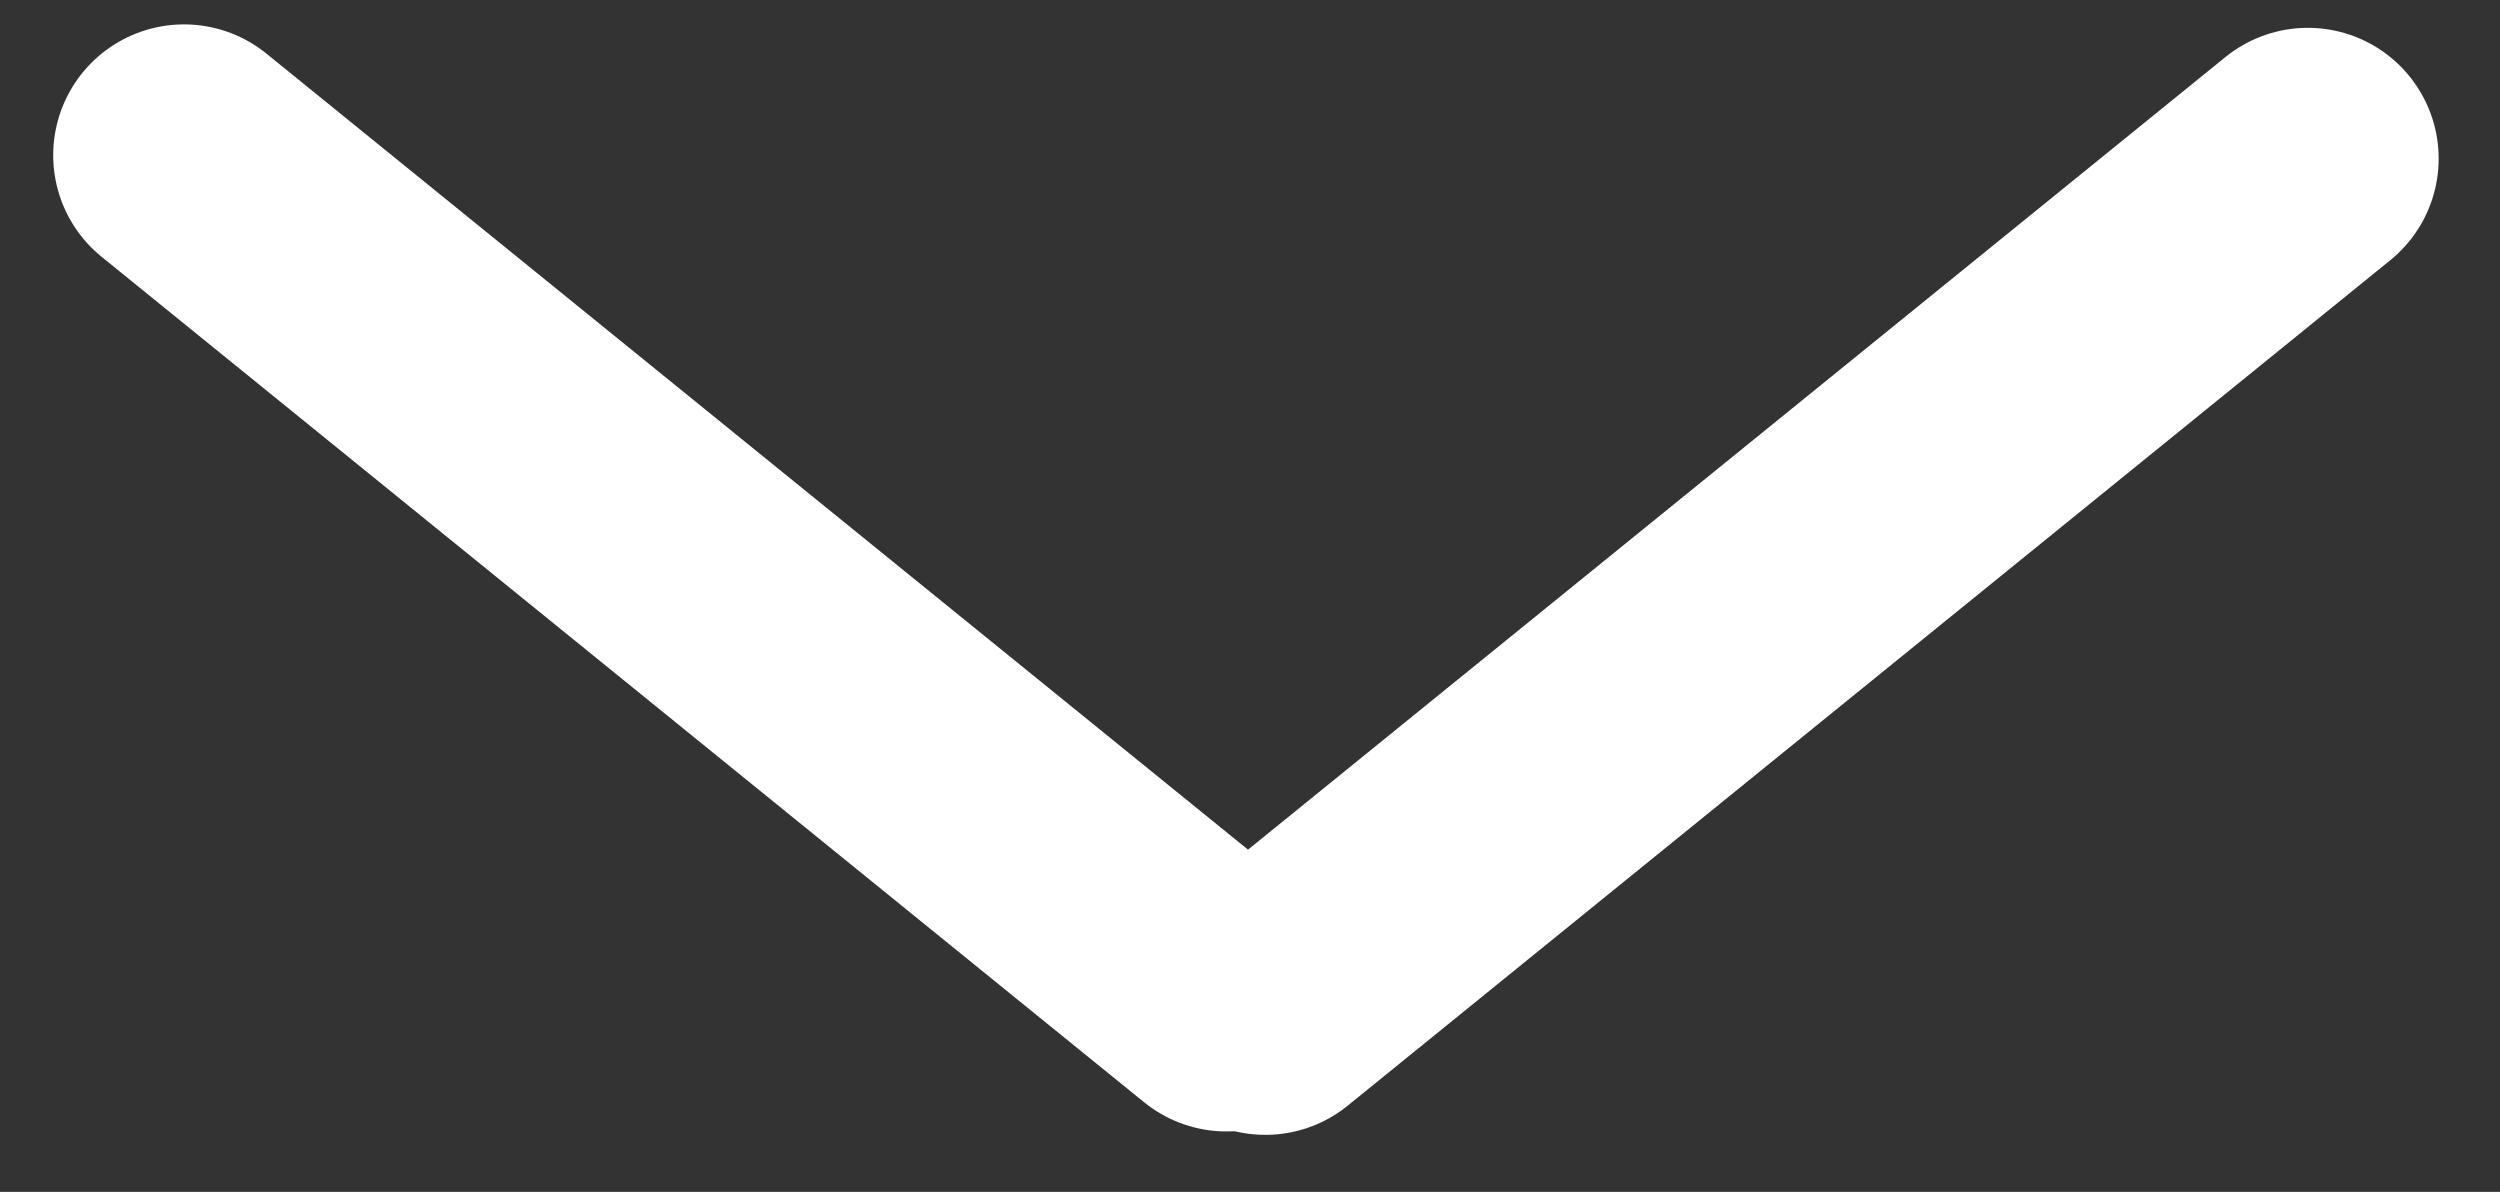 <svg width="86" height="41" viewBox="0 0 86 41" fill="none" xmlns="http://www.w3.org/2000/svg">
<rect x="0" y="0" width="86" height="41" fill="#333333" stroke="none"/>
<line x1="6.33" y1="5.339" x2="42.192" y2="34.422" stroke="white" stroke-width="9" stroke-linecap="round"/>
<line x1="43.527" y1="34.539" x2="79.39" y2="5.457" stroke="white" stroke-width="9" stroke-linecap="round"/>
</svg>
